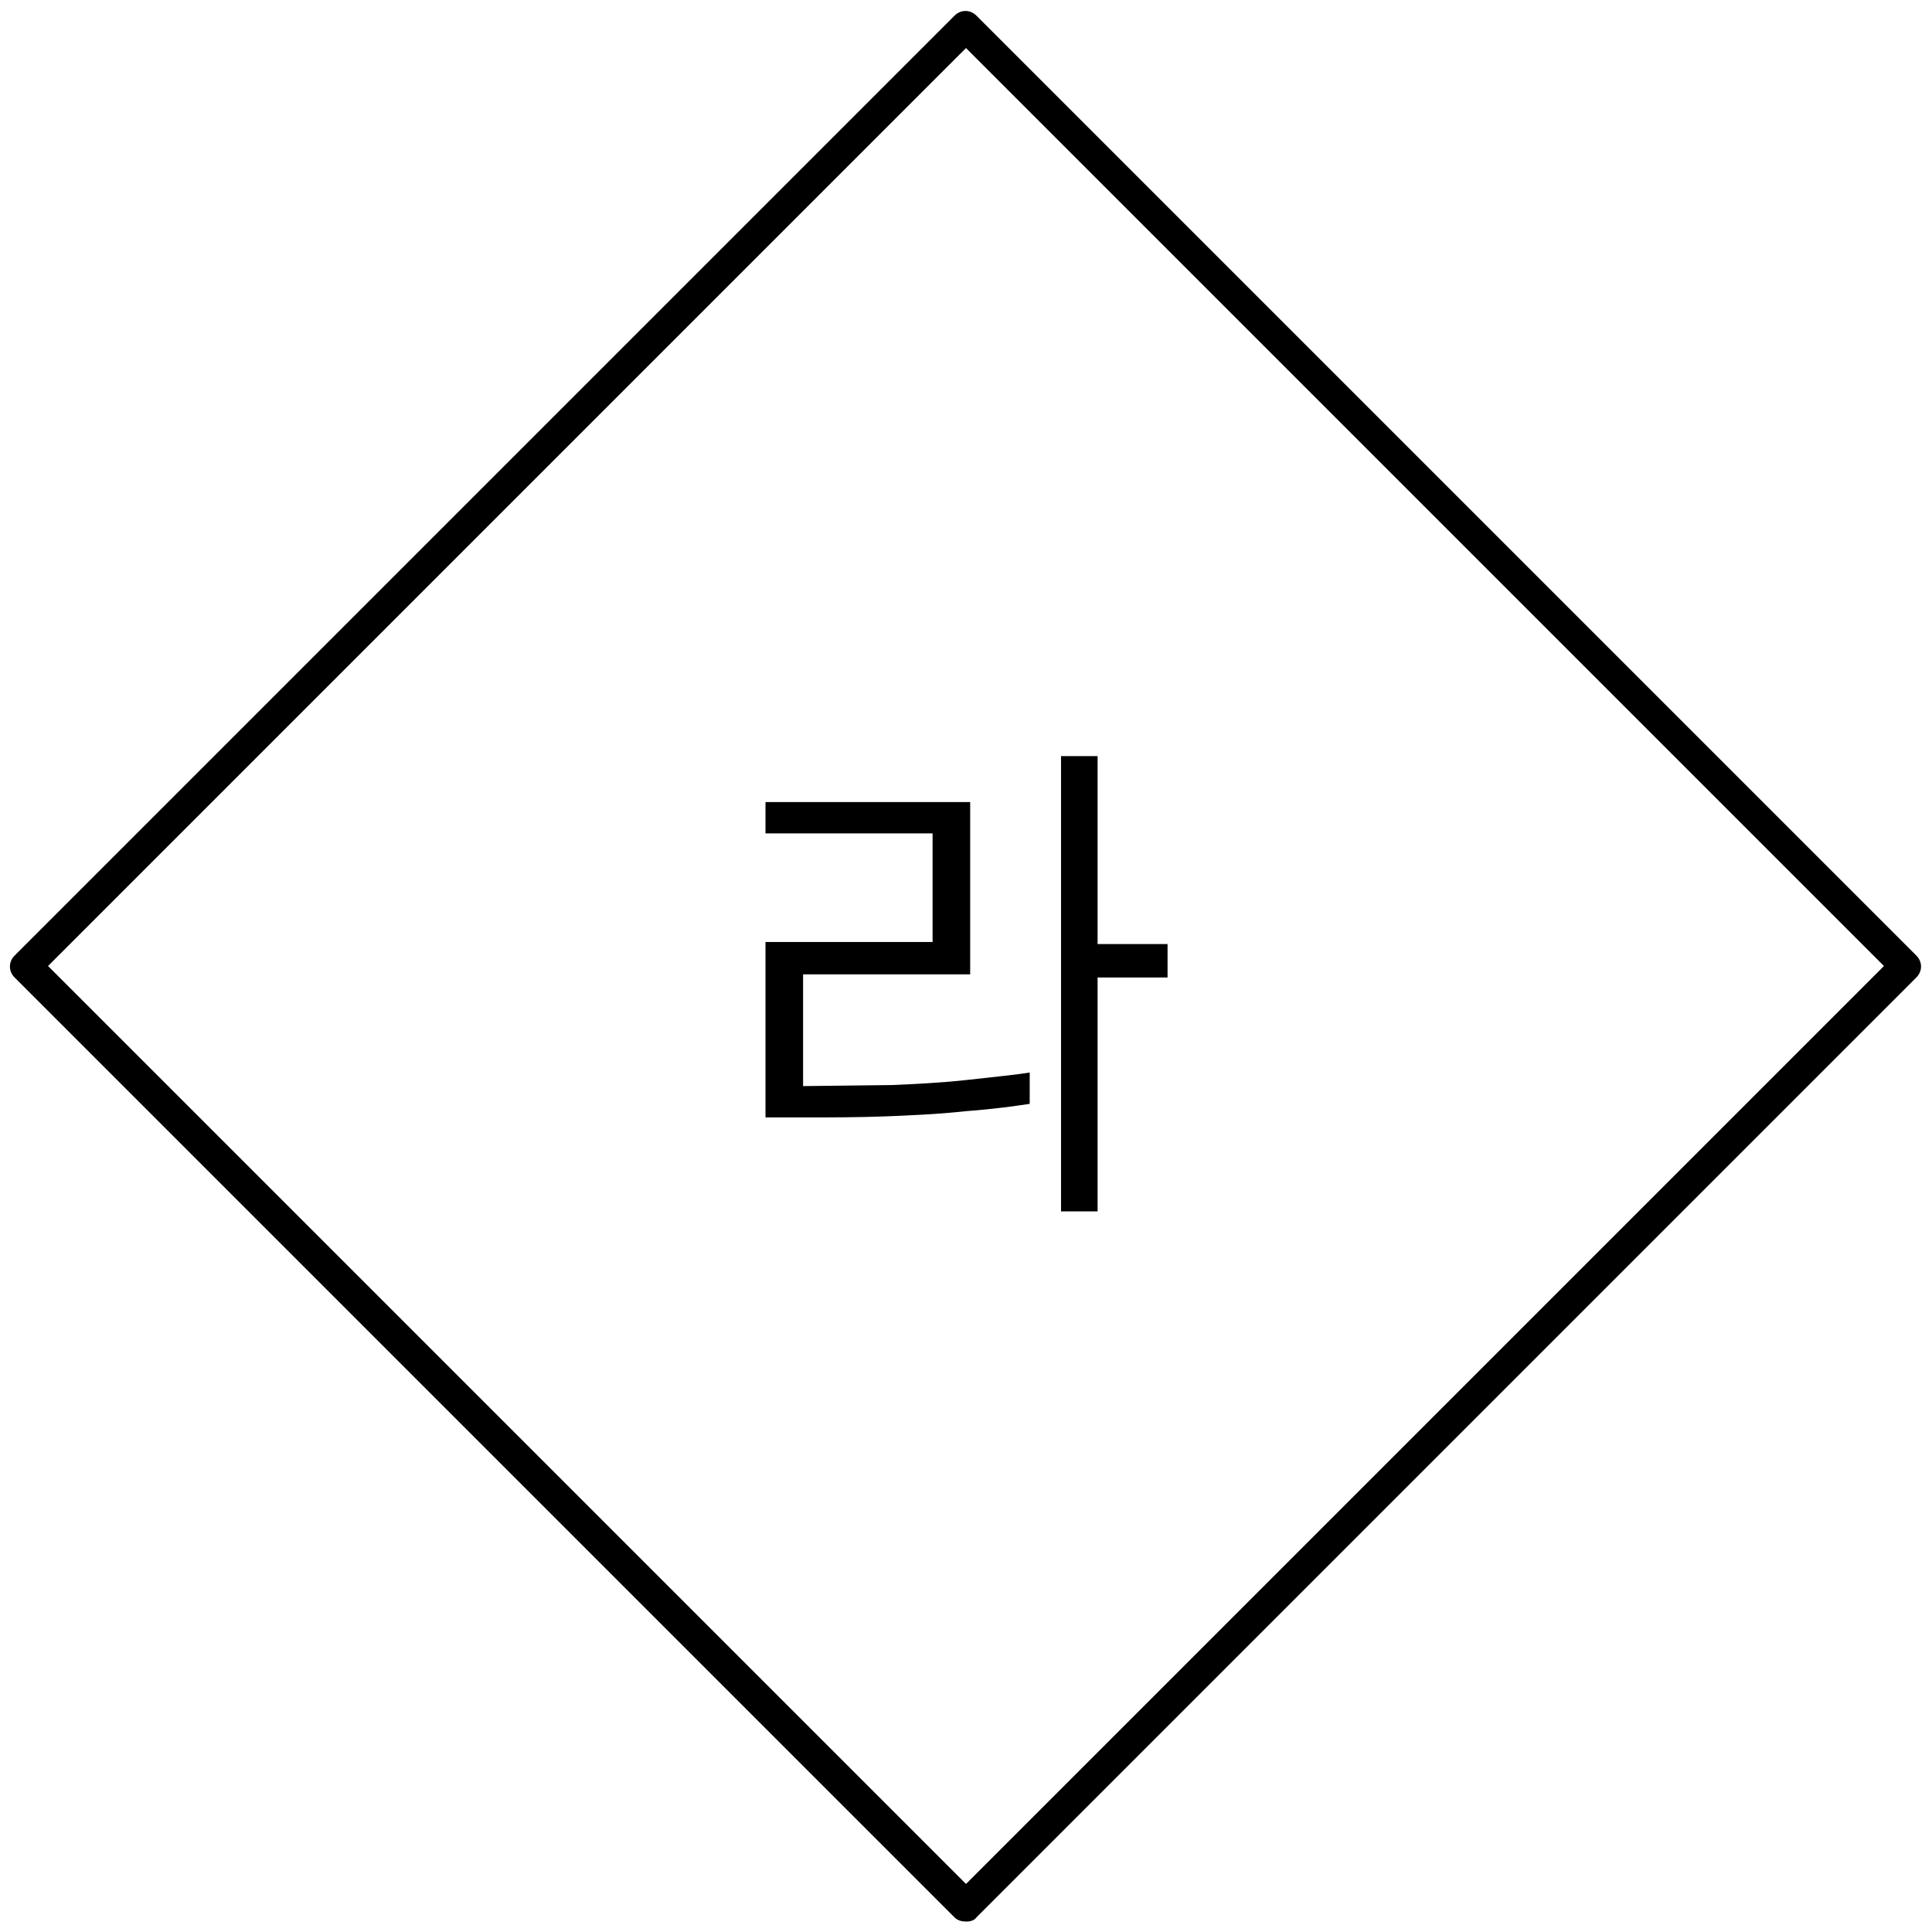 <?xml version="1.0" encoding="utf-8"?>
<!-- Generator: Adobe Illustrator 24.1.1, SVG Export Plug-In . SVG Version: 6.00 Build 0)  -->
<!DOCTYPE svg PUBLIC "-//W3C//DTD SVG 1.1//EN" "http://www.w3.org/Graphics/SVG/1.1/DTD/svg11.dtd">
<svg version="1.1" id="레이어_1" xmlns="http://www.w3.org/2000/svg" xmlns:xlink="http://www.w3.org/1999/xlink" x="0px"
	 y="0px" width="185px" height="185px" viewBox="0 0 185 185" style="enable-background:new 0 0 185 185;" xml:space="preserve">
<g>
	<path d="M92.5,184c-0.4,0-0.8-0.1-1.1-0.4l-90-90c-0.6-0.6-0.6-1.5,0-2.1l90-90c0.6-0.6,1.5-0.6,2.1,0l90,90c0.6,0.6,0.6,1.5,0,2.1
		l-90,90C93.3,183.9,92.9,184,92.5,184z M4.6,92.5l87.9,87.9l87.9-87.9L92.5,4.6L4.6,92.5z"/>
</g>
<path d="M101.6,72.4v43.6h3.5V93.6h6.7v-3.2h-6.7v-18H101.6z M98.6,102.7c-1.2,0.2-3.2,0.4-5.9,0.7c-2.7,0.3-5.1,0.4-7.3,0.5
	l-8.5,0.1V93.3h16V76.8H73.3v3h16v10.4h-16v16.8h3.8c2.4,0,5,0,7.7-0.1c2.4-0.1,5-0.2,7.7-0.5c2.7-0.2,4.8-0.5,6.1-0.7V102.7z"/>
<g>
</g>
<g>
</g>
<g>
</g>
<g>
</g>
<g>
</g>
<g>
</g>
<g>
</g>
<g>
</g>
<g>
</g>
<g>
</g>
<g>
</g>
<g>
</g>
<g>
</g>
<g>
</g>
<g>
</g>
</svg>
